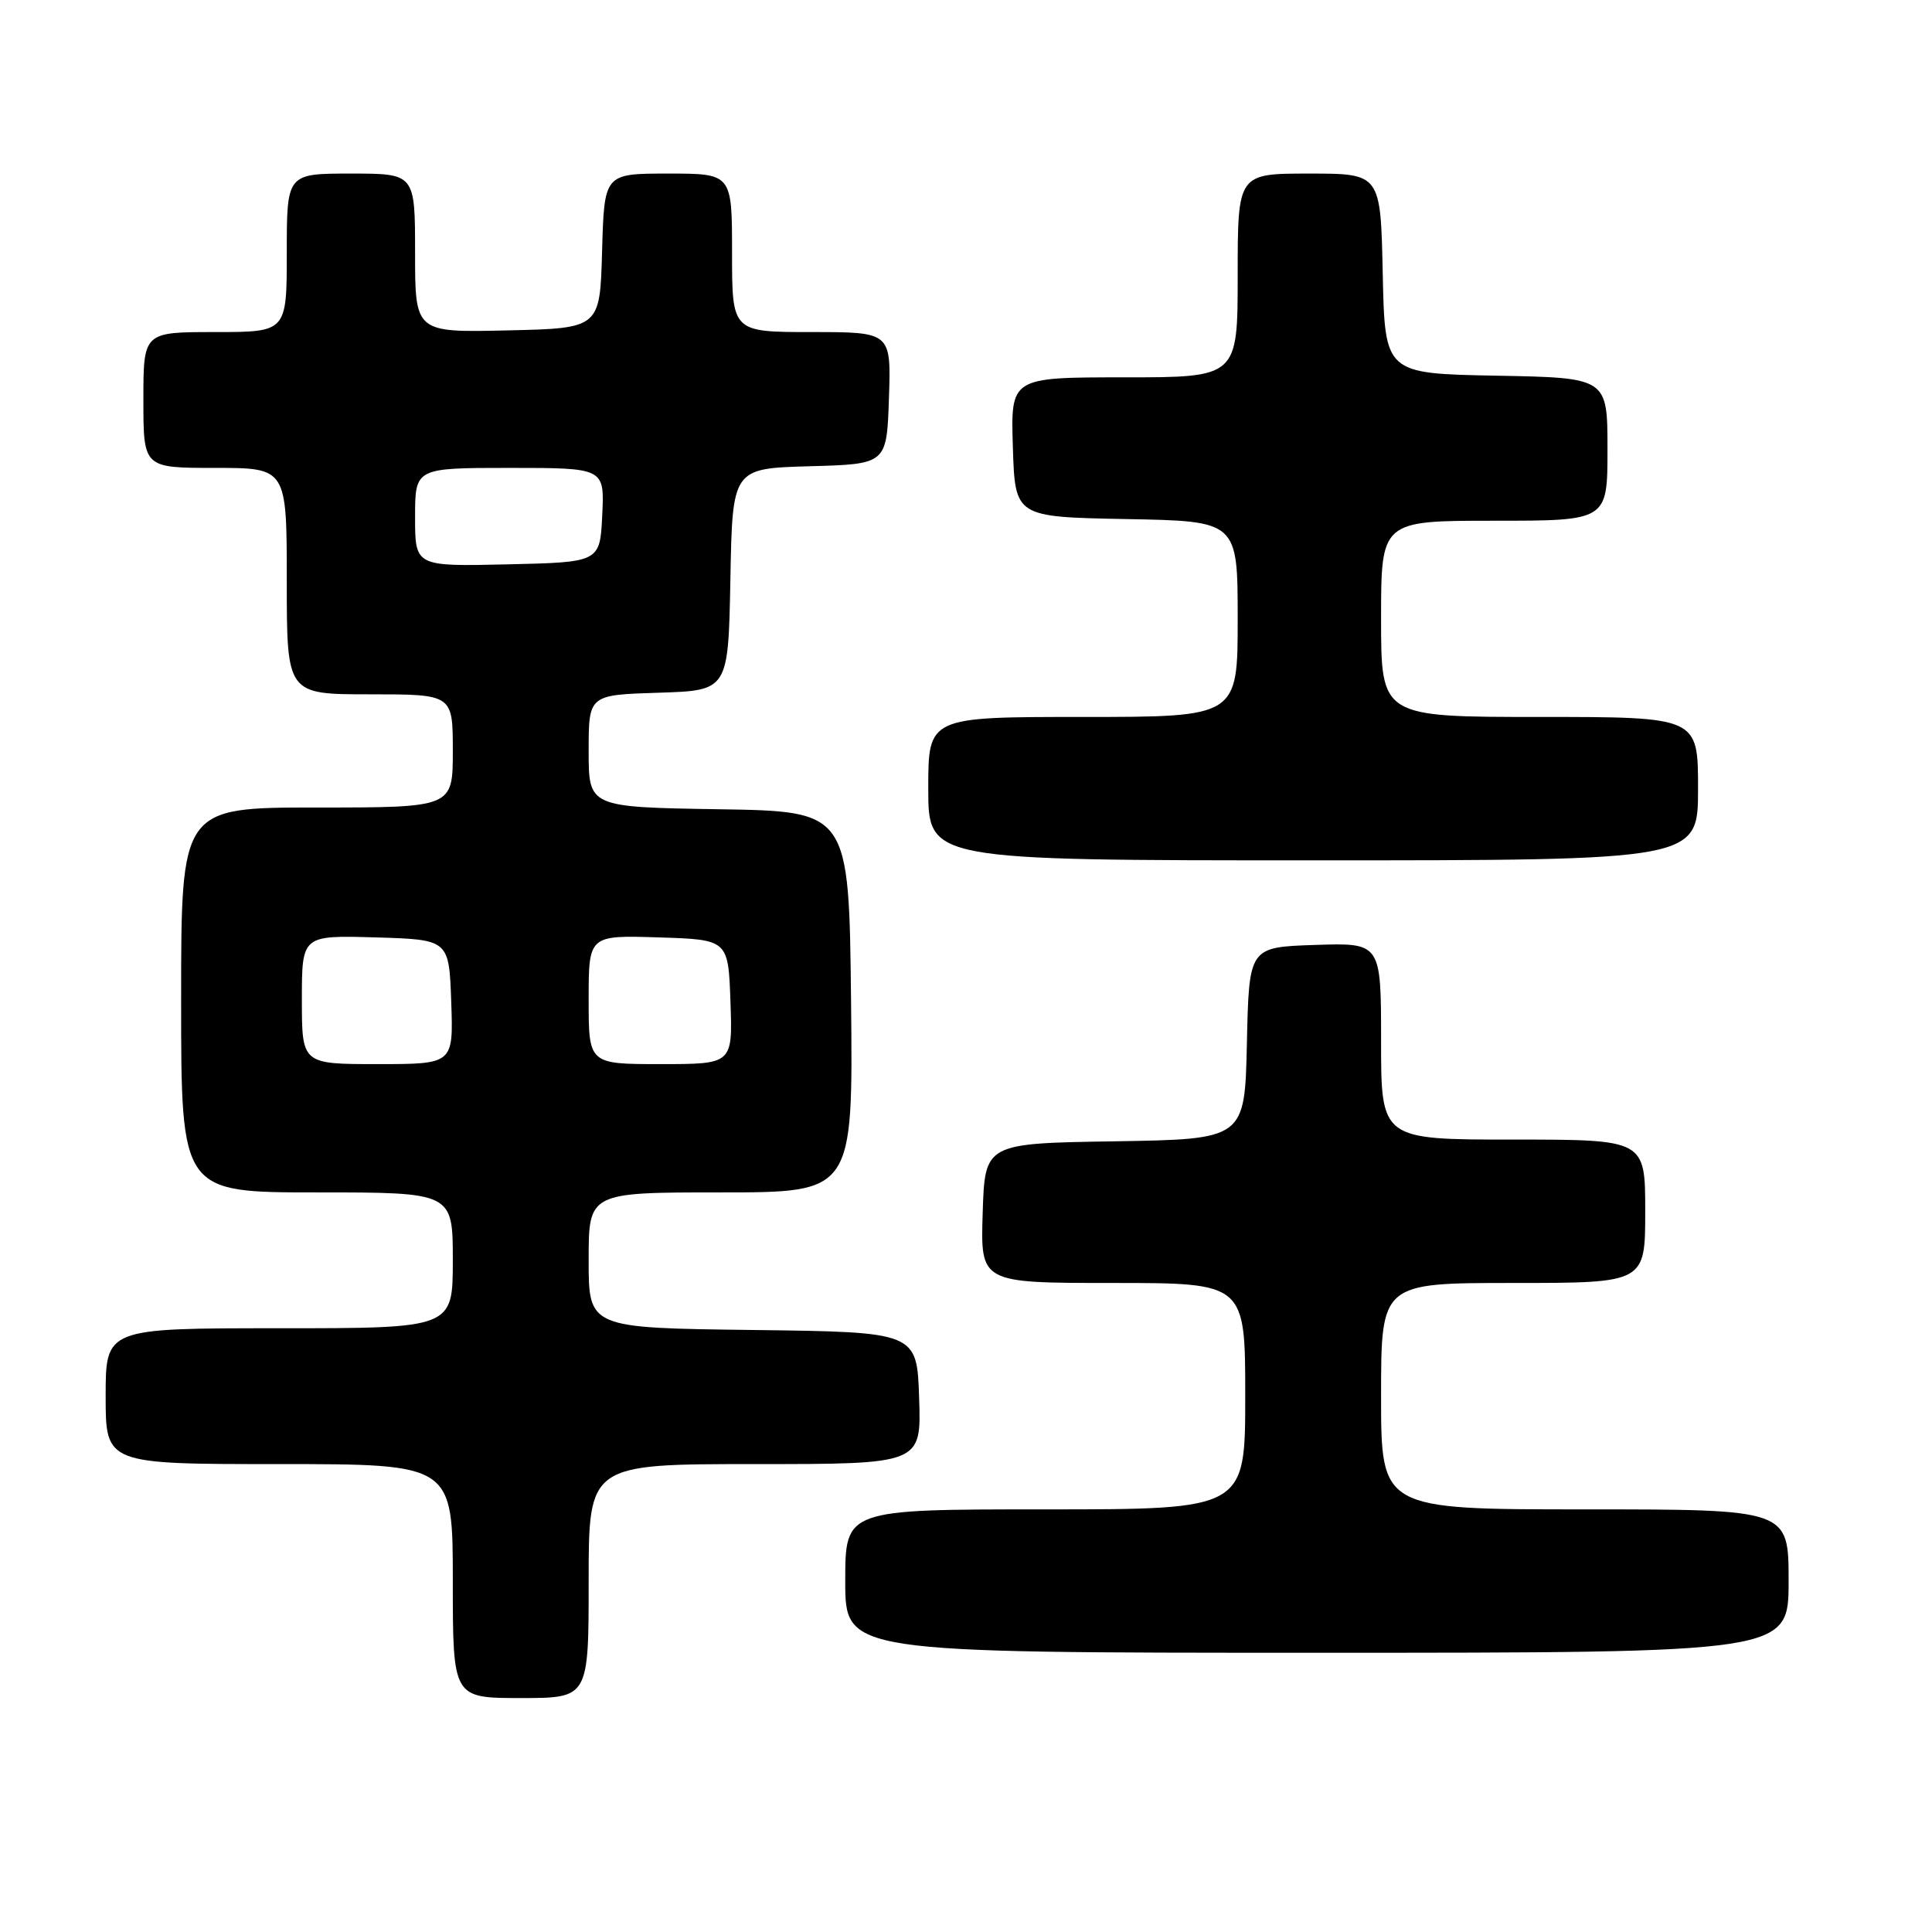 <?xml version="1.0" encoding="UTF-8" standalone="no"?>
<!DOCTYPE svg PUBLIC "-//W3C//DTD SVG 1.1//EN" "http://www.w3.org/Graphics/SVG/1.1/DTD/svg11.dtd" >
<svg xmlns="http://www.w3.org/2000/svg" xmlns:xlink="http://www.w3.org/1999/xlink" version="1.1" viewBox="0 0 256 256">
 <g >
 <path fill="currentColor"
d=" M 78.00 209.50 C 78.00 194.00 78.00 194.00 100.04 194.00 C 122.08 194.00 122.08 194.00 121.79 185.25 C 121.50 176.50 121.50 176.50 99.75 176.23 C 78.00 175.96 78.00 175.96 78.00 166.98 C 78.00 158.00 78.00 158.00 95.52 158.00 C 113.03 158.00 113.03 158.00 112.77 132.75 C 112.50 107.50 112.50 107.50 95.25 107.23 C 78.00 106.95 78.00 106.95 78.00 99.51 C 78.00 92.08 78.00 92.08 87.25 91.79 C 96.50 91.50 96.50 91.50 96.78 76.78 C 97.05 62.07 97.05 62.07 107.28 61.78 C 117.50 61.50 117.50 61.50 117.79 52.75 C 118.08 44.00 118.08 44.00 107.54 44.00 C 97.00 44.00 97.00 44.00 97.00 33.50 C 97.00 23.00 97.00 23.00 88.53 23.00 C 80.07 23.00 80.07 23.00 79.78 33.25 C 79.50 43.50 79.50 43.50 67.25 43.78 C 55.00 44.06 55.00 44.06 55.00 33.53 C 55.00 23.00 55.00 23.00 46.50 23.00 C 38.00 23.00 38.00 23.00 38.00 33.50 C 38.00 44.00 38.00 44.00 28.50 44.00 C 19.00 44.00 19.00 44.00 19.00 53.00 C 19.00 62.00 19.00 62.00 28.50 62.00 C 38.00 62.00 38.00 62.00 38.00 77.00 C 38.00 92.00 38.00 92.00 49.00 92.00 C 60.00 92.00 60.00 92.00 60.00 99.50 C 60.00 107.00 60.00 107.00 42.00 107.00 C 24.00 107.00 24.00 107.00 24.00 132.50 C 24.00 158.00 24.00 158.00 42.00 158.00 C 60.00 158.00 60.00 158.00 60.00 167.00 C 60.00 176.00 60.00 176.00 37.00 176.00 C 14.00 176.00 14.00 176.00 14.00 185.00 C 14.00 194.00 14.00 194.00 37.00 194.00 C 60.00 194.00 60.00 194.00 60.00 209.50 C 60.00 225.00 60.00 225.00 69.00 225.00 C 78.00 225.00 78.00 225.00 78.00 209.50 Z  M 237.00 209.50 C 237.00 200.00 237.00 200.00 210.00 200.00 C 183.00 200.00 183.00 200.00 183.00 185.00 C 183.00 170.00 183.00 170.00 200.50 170.00 C 218.00 170.00 218.00 170.00 218.00 160.50 C 218.00 151.00 218.00 151.00 200.50 151.00 C 183.00 151.00 183.00 151.00 183.00 137.96 C 183.00 124.92 183.00 124.92 174.25 125.21 C 165.50 125.50 165.50 125.50 165.22 138.23 C 164.94 150.95 164.94 150.95 147.72 151.23 C 130.50 151.50 130.50 151.50 130.21 160.75 C 129.92 170.00 129.92 170.00 147.46 170.00 C 165.00 170.00 165.00 170.00 165.00 185.00 C 165.00 200.00 165.00 200.00 138.50 200.00 C 112.00 200.00 112.00 200.00 112.00 209.50 C 112.00 219.00 112.00 219.00 174.50 219.00 C 237.00 219.00 237.00 219.00 237.00 209.50 Z  M 225.00 104.50 C 225.00 95.00 225.00 95.00 204.00 95.00 C 183.00 95.00 183.00 95.00 183.00 82.00 C 183.00 69.00 183.00 69.00 198.00 69.00 C 213.00 69.00 213.00 69.00 213.00 59.53 C 213.00 50.05 213.00 50.05 198.25 49.78 C 183.50 49.50 183.50 49.50 183.22 36.25 C 182.94 23.00 182.94 23.00 173.47 23.00 C 164.00 23.00 164.00 23.00 164.00 36.50 C 164.00 50.00 164.00 50.00 148.96 50.00 C 133.92 50.00 133.92 50.00 134.21 59.25 C 134.50 68.50 134.50 68.50 149.25 68.78 C 164.00 69.05 164.00 69.05 164.00 82.03 C 164.00 95.00 164.00 95.00 143.50 95.00 C 123.00 95.00 123.00 95.00 123.00 104.50 C 123.00 114.00 123.00 114.00 174.00 114.00 C 225.00 114.00 225.00 114.00 225.00 104.50 Z  M 40.00 132.46 C 40.00 123.93 40.00 123.93 49.75 124.21 C 59.50 124.50 59.50 124.50 59.79 132.75 C 60.08 141.00 60.08 141.00 50.04 141.00 C 40.00 141.00 40.00 141.00 40.00 132.46 Z  M 78.00 132.46 C 78.00 123.92 78.00 123.92 87.25 124.21 C 96.50 124.50 96.50 124.50 96.79 132.75 C 97.08 141.00 97.08 141.00 87.54 141.00 C 78.00 141.00 78.00 141.00 78.00 132.46 Z  M 55.00 68.53 C 55.00 62.00 55.00 62.00 67.55 62.00 C 80.10 62.00 80.10 62.00 79.80 68.25 C 79.50 74.50 79.50 74.50 67.25 74.78 C 55.00 75.06 55.00 75.06 55.00 68.53 Z "/>
</g>
</svg>